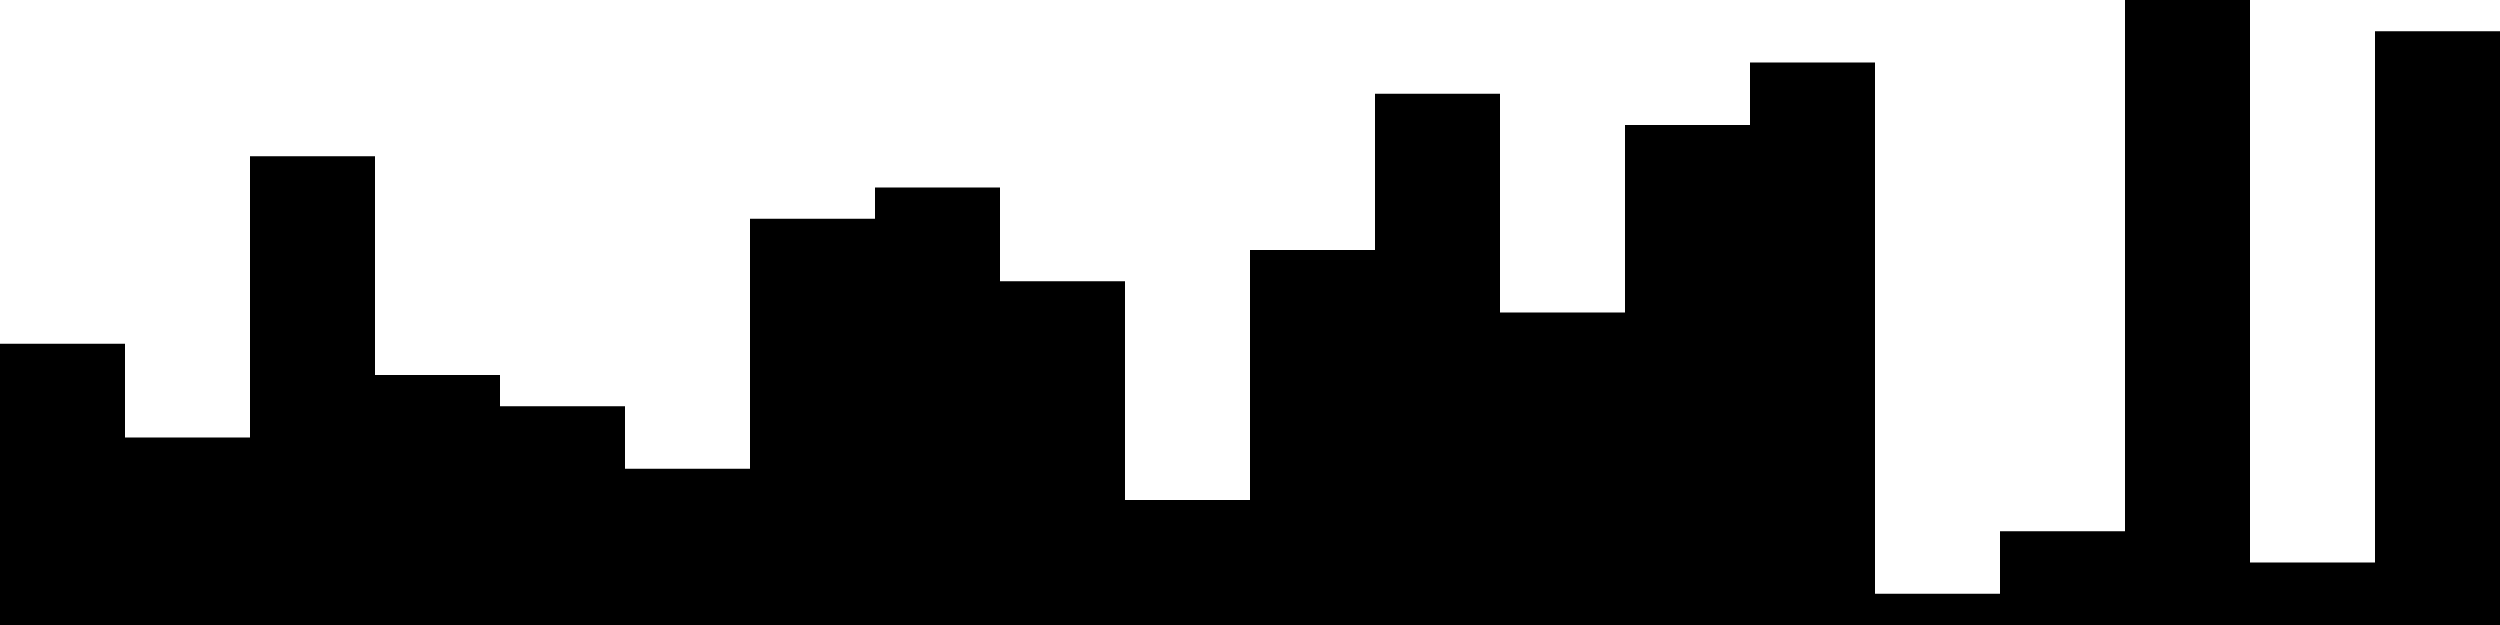 
<svg xmlns="http://www.w3.org/2000/svg" width="800" height="200">
<style>
rect {
    fill: black;
}
@media (prefers-color-scheme: dark) {
    rect {
        fill: white;
    }
}
</style>
<rect width="40" height="90" x="0" y="110" />
<rect width="40" height="60" x="40" y="140" />
<rect width="40" height="150" x="80" y="50" />
<rect width="40" height="80" x="120" y="120" />
<rect width="40" height="70" x="160" y="130" />
<rect width="40" height="50" x="200" y="150" />
<rect width="40" height="130" x="240" y="70" />
<rect width="40" height="140" x="280" y="60" />
<rect width="40" height="110" x="320" y="90" />
<rect width="40" height="40" x="360" y="160" />
<rect width="40" height="120" x="400" y="80" />
<rect width="40" height="170" x="440" y="30" />
<rect width="40" height="100" x="480" y="100" />
<rect width="40" height="160" x="520" y="40" />
<rect width="40" height="180" x="560" y="20" />
<rect width="40" height="10" x="600" y="190" />
<rect width="40" height="30" x="640" y="170" />
<rect width="40" height="200" x="680" y="0" />
<rect width="40" height="20" x="720" y="180" />
<rect width="40" height="190" x="760" y="10" />
</svg>
